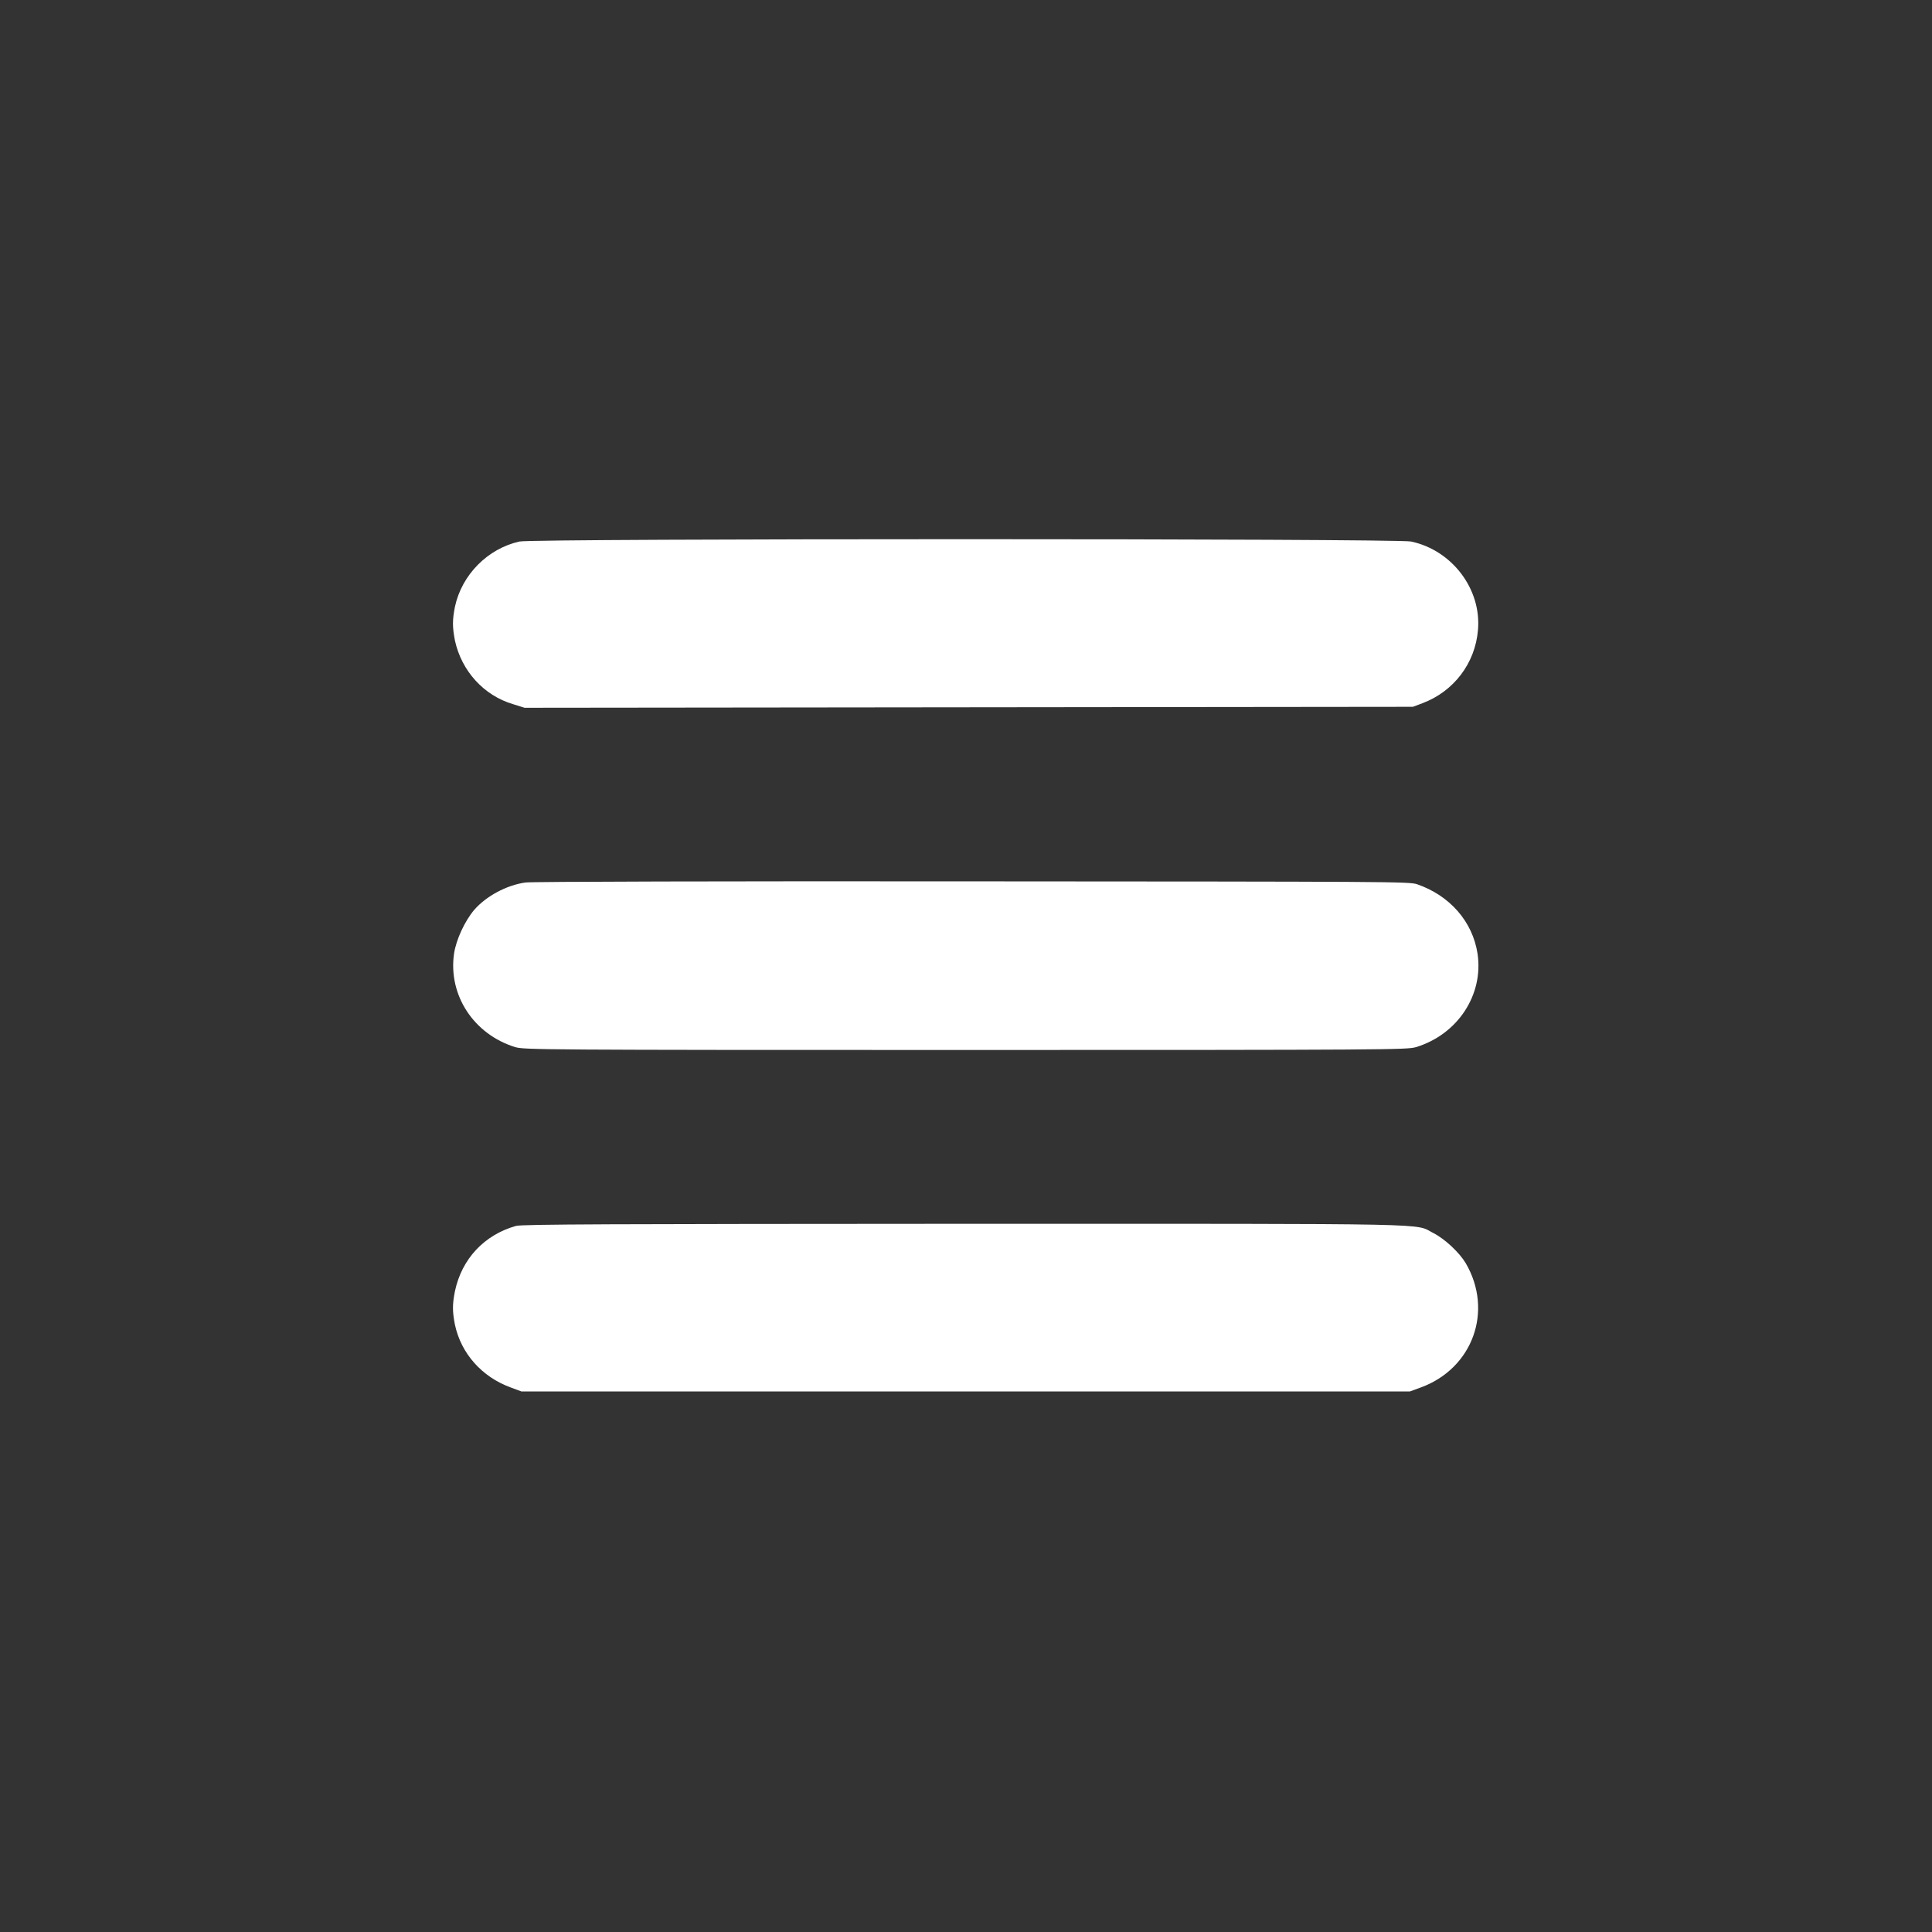<?xml version="1.0" encoding="UTF-8"?>
<svg xmlns="http://www.w3.org/2000/svg" xmlns:xlink="http://www.w3.org/1999/xlink" width="32px" height="32px" viewBox="0 0 32 32" version="1.1">
<rect x="0" y="0" width="32" height="32" fill="#333333" stroke="none"/>
<g id="surface1">
<path style=" stroke:none;fill-rule:nonzero;fill:rgb(100%,100%,100%);fill-opacity:1;" d="M 8.605 8.969 C 8.078 9.086 7.648 9.52 7.535 10.051 C 7.492 10.27 7.492 10.383 7.535 10.609 C 7.645 11.113 8.012 11.52 8.5 11.664 L 8.688 11.723 L 16.047 11.715 L 23.402 11.707 L 23.559 11.648 C 24.078 11.453 24.434 10.988 24.48 10.434 C 24.539 9.758 24.051 9.113 23.371 8.969 C 23.121 8.918 8.852 8.918 8.605 8.969 Z M 8.605 8.969 "/>
<path style=" stroke:none;fill-rule:nonzero;fill:rgb(100%,100%,100%);fill-opacity:1;" d="M 8.703 14.617 C 8.391 14.66 8.051 14.844 7.855 15.07 C 7.699 15.254 7.555 15.562 7.52 15.797 C 7.422 16.484 7.848 17.133 8.535 17.344 C 8.684 17.387 8.977 17.391 15.996 17.391 C 23.016 17.391 23.305 17.387 23.453 17.344 C 24.145 17.133 24.574 16.477 24.473 15.797 C 24.391 15.262 24.012 14.832 23.469 14.645 C 23.332 14.602 23.051 14.602 16.086 14.598 C 12.102 14.594 8.777 14.602 8.703 14.617 Z M 8.703 14.617 "/>
<path style=" stroke:none;fill-rule:nonzero;fill:rgb(100%,100%,100%);fill-opacity:1;" d="M 8.547 20.305 C 8.02 20.453 7.648 20.852 7.535 21.387 C 7.492 21.605 7.492 21.719 7.535 21.941 C 7.637 22.418 7.98 22.805 8.457 22.98 L 8.637 23.047 L 23.352 23.047 L 23.535 22.98 C 24.395 22.664 24.738 21.711 24.277 20.922 C 24.172 20.746 23.934 20.523 23.746 20.426 C 23.41 20.258 24.035 20.27 15.98 20.27 C 10.156 20.273 8.641 20.277 8.547 20.305 Z M 8.547 20.305 "/>
</g>
</svg>
